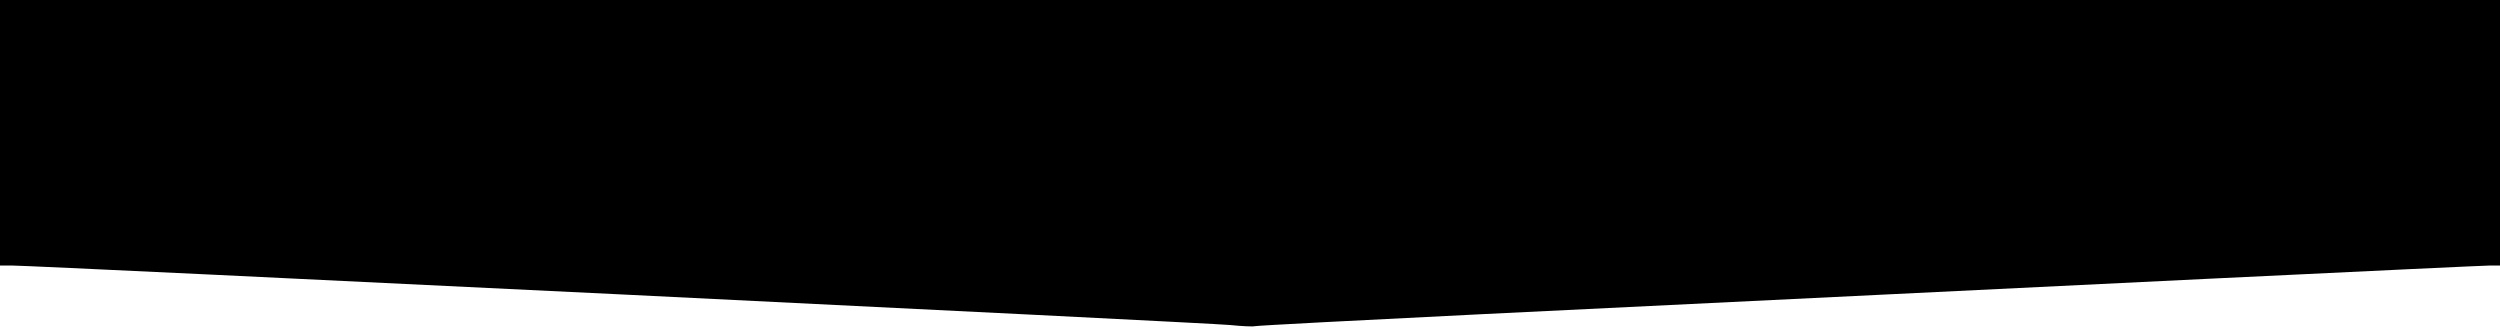 <?xml version="1.0" encoding="UTF-8" standalone="no"?>
<!-- Created with Inkscape (http://www.inkscape.org/) -->

<svg
   xmlns:dc="http://purl.org/dc/elements/1.1/"
   xmlns:cc="http://creativecommons.org/ns#"
   xmlns:rdf="http://www.w3.org/1999/02/22-rdf-syntax-ns#"
   xmlns:svg="http://www.w3.org/2000/svg"
   xmlns="http://www.w3.org/2000/svg"
   xmlns:sodipodi="http://sodipodi.sourceforge.net/DTD/sodipodi-0.dtd"
   xmlns:inkscape="http://www.inkscape.org/namespaces/inkscape"
   version="1.1"
   id="svg2"
   width="320"
   height="42.88"
   viewBox="0 0 320 42.88"
   sodipodi:docname="header.svg"
   inkscape:version="0.92.4 (5da689c313, 2019-01-14)">
  <defs
     id="defs6" />
  <sodipodi:namedview
     pagecolor="#ffffff"
     bordercolor="#666666"
     borderopacity="1"
     objecttolerance="10"
     gridtolerance="10"
     guidetolerance="10"
     inkscape:pageopacity="0"
     inkscape:pageshadow="2"
     inkscape:window-width="1920"
     inkscape:window-height="986"
     id="namedview4"
     showgrid="false"
     inkscape:zoom="3.06"
     inkscape:cx="127.14286"
     inkscape:cy="21.440001"
     inkscape:window-x="-11"
     inkscape:window-y="-11"
     inkscape:window-maximized="1"
     inkscape:current-layer="svg2" />
  <path
     style="fill:#000000;stroke-width:0.32"
     d="M 157.44,41.602 C 154.76,41.324 4.476,33.985 1.52,33.987 L 0,33.989 V 16.709 -0.571 H 160 320 V 16.709 33.989 h -1.342 c -1.215,0 -52.939,2.497 -128.898,6.222 -15.752,0.773 -28.856,1.465 -29.12,1.539 -0.264,0.074 -1.704,0.007 -3.2,-0.148 z"
     id="path3717"
     inkscape:connector-curvature="0" />
</svg>
